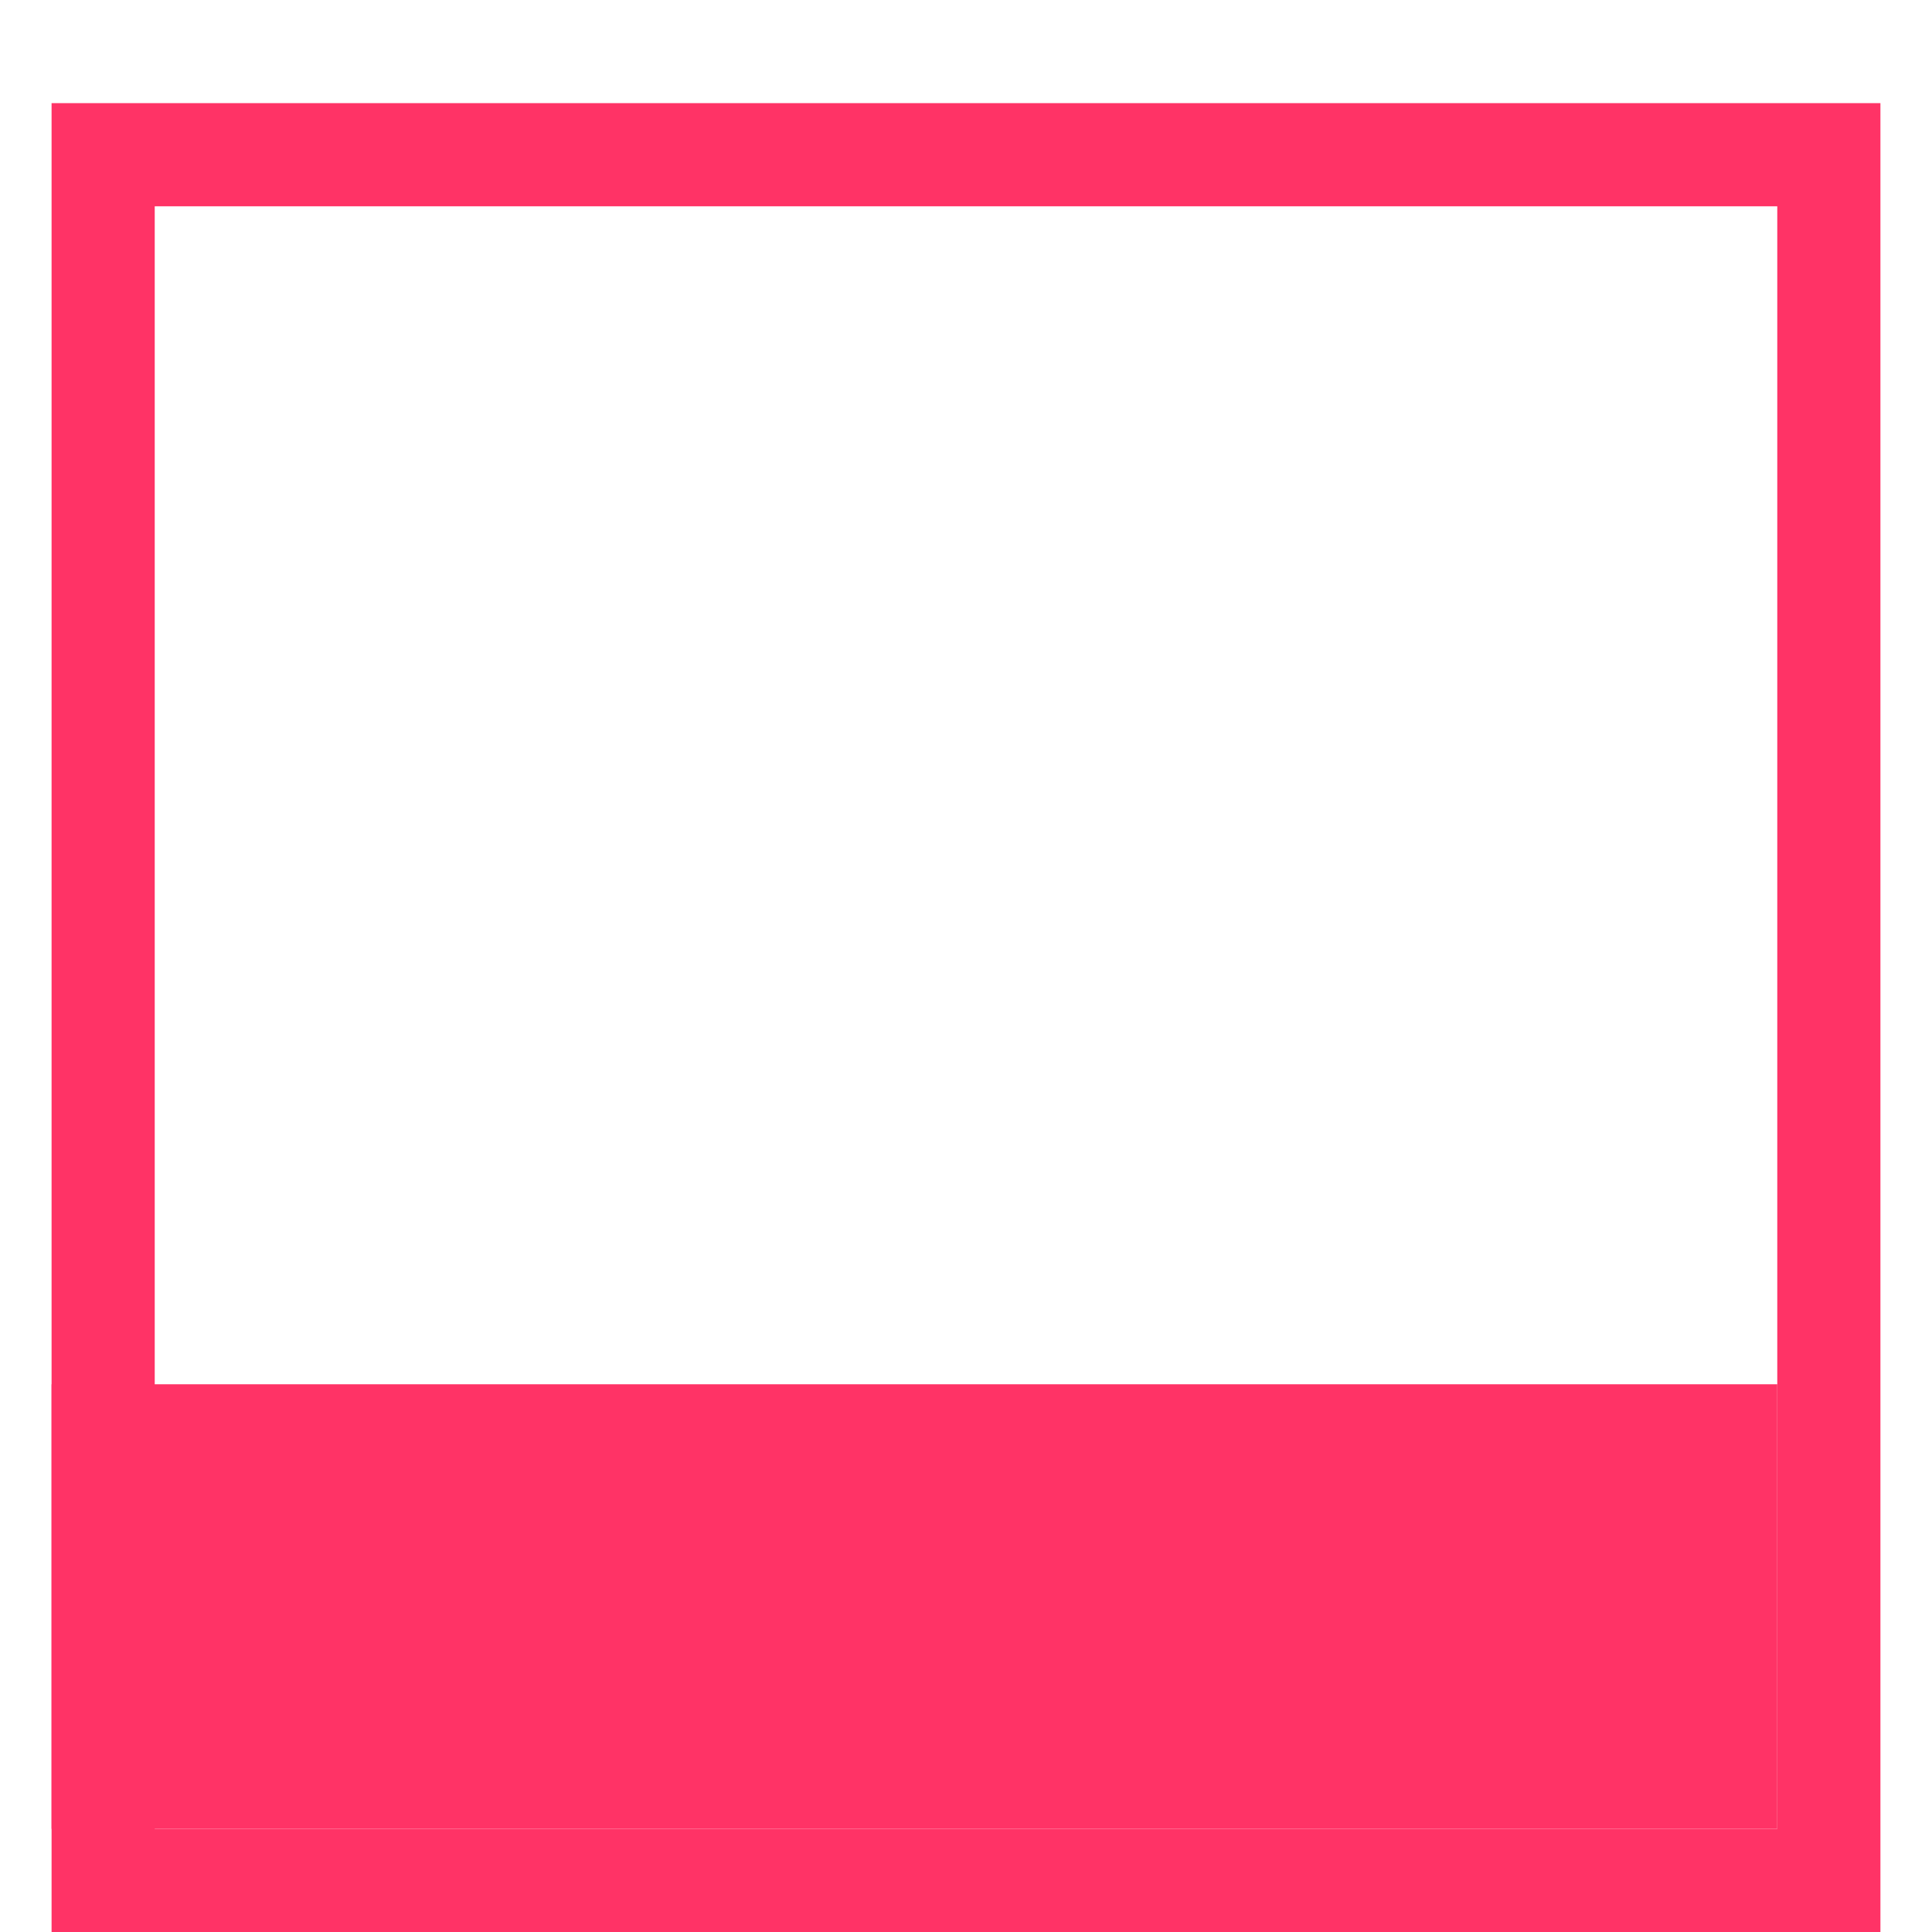 <svg xmlns="http://www.w3.org/2000/svg" viewBox="0 0 18.73 18.73"><defs><style>.cls-1{fill:none;stroke:#ff3366;stroke-miterlimit:10;}.cls-2{fill:#ff3366;}</style></defs><title>Asset 1</title><g id="Layer_2" data-name="Layer 2"><g id="Layer_1-2" data-name="Layer 1"><rect class="cls-1" x="0.5" y="0.0" width="16.73" height="16.73" transform="translate(18.23 18.23) rotate(180)"/><rect class="cls-2" x="0.5" y="13.42" width="16.73" height="4.31"/></g></g></svg>